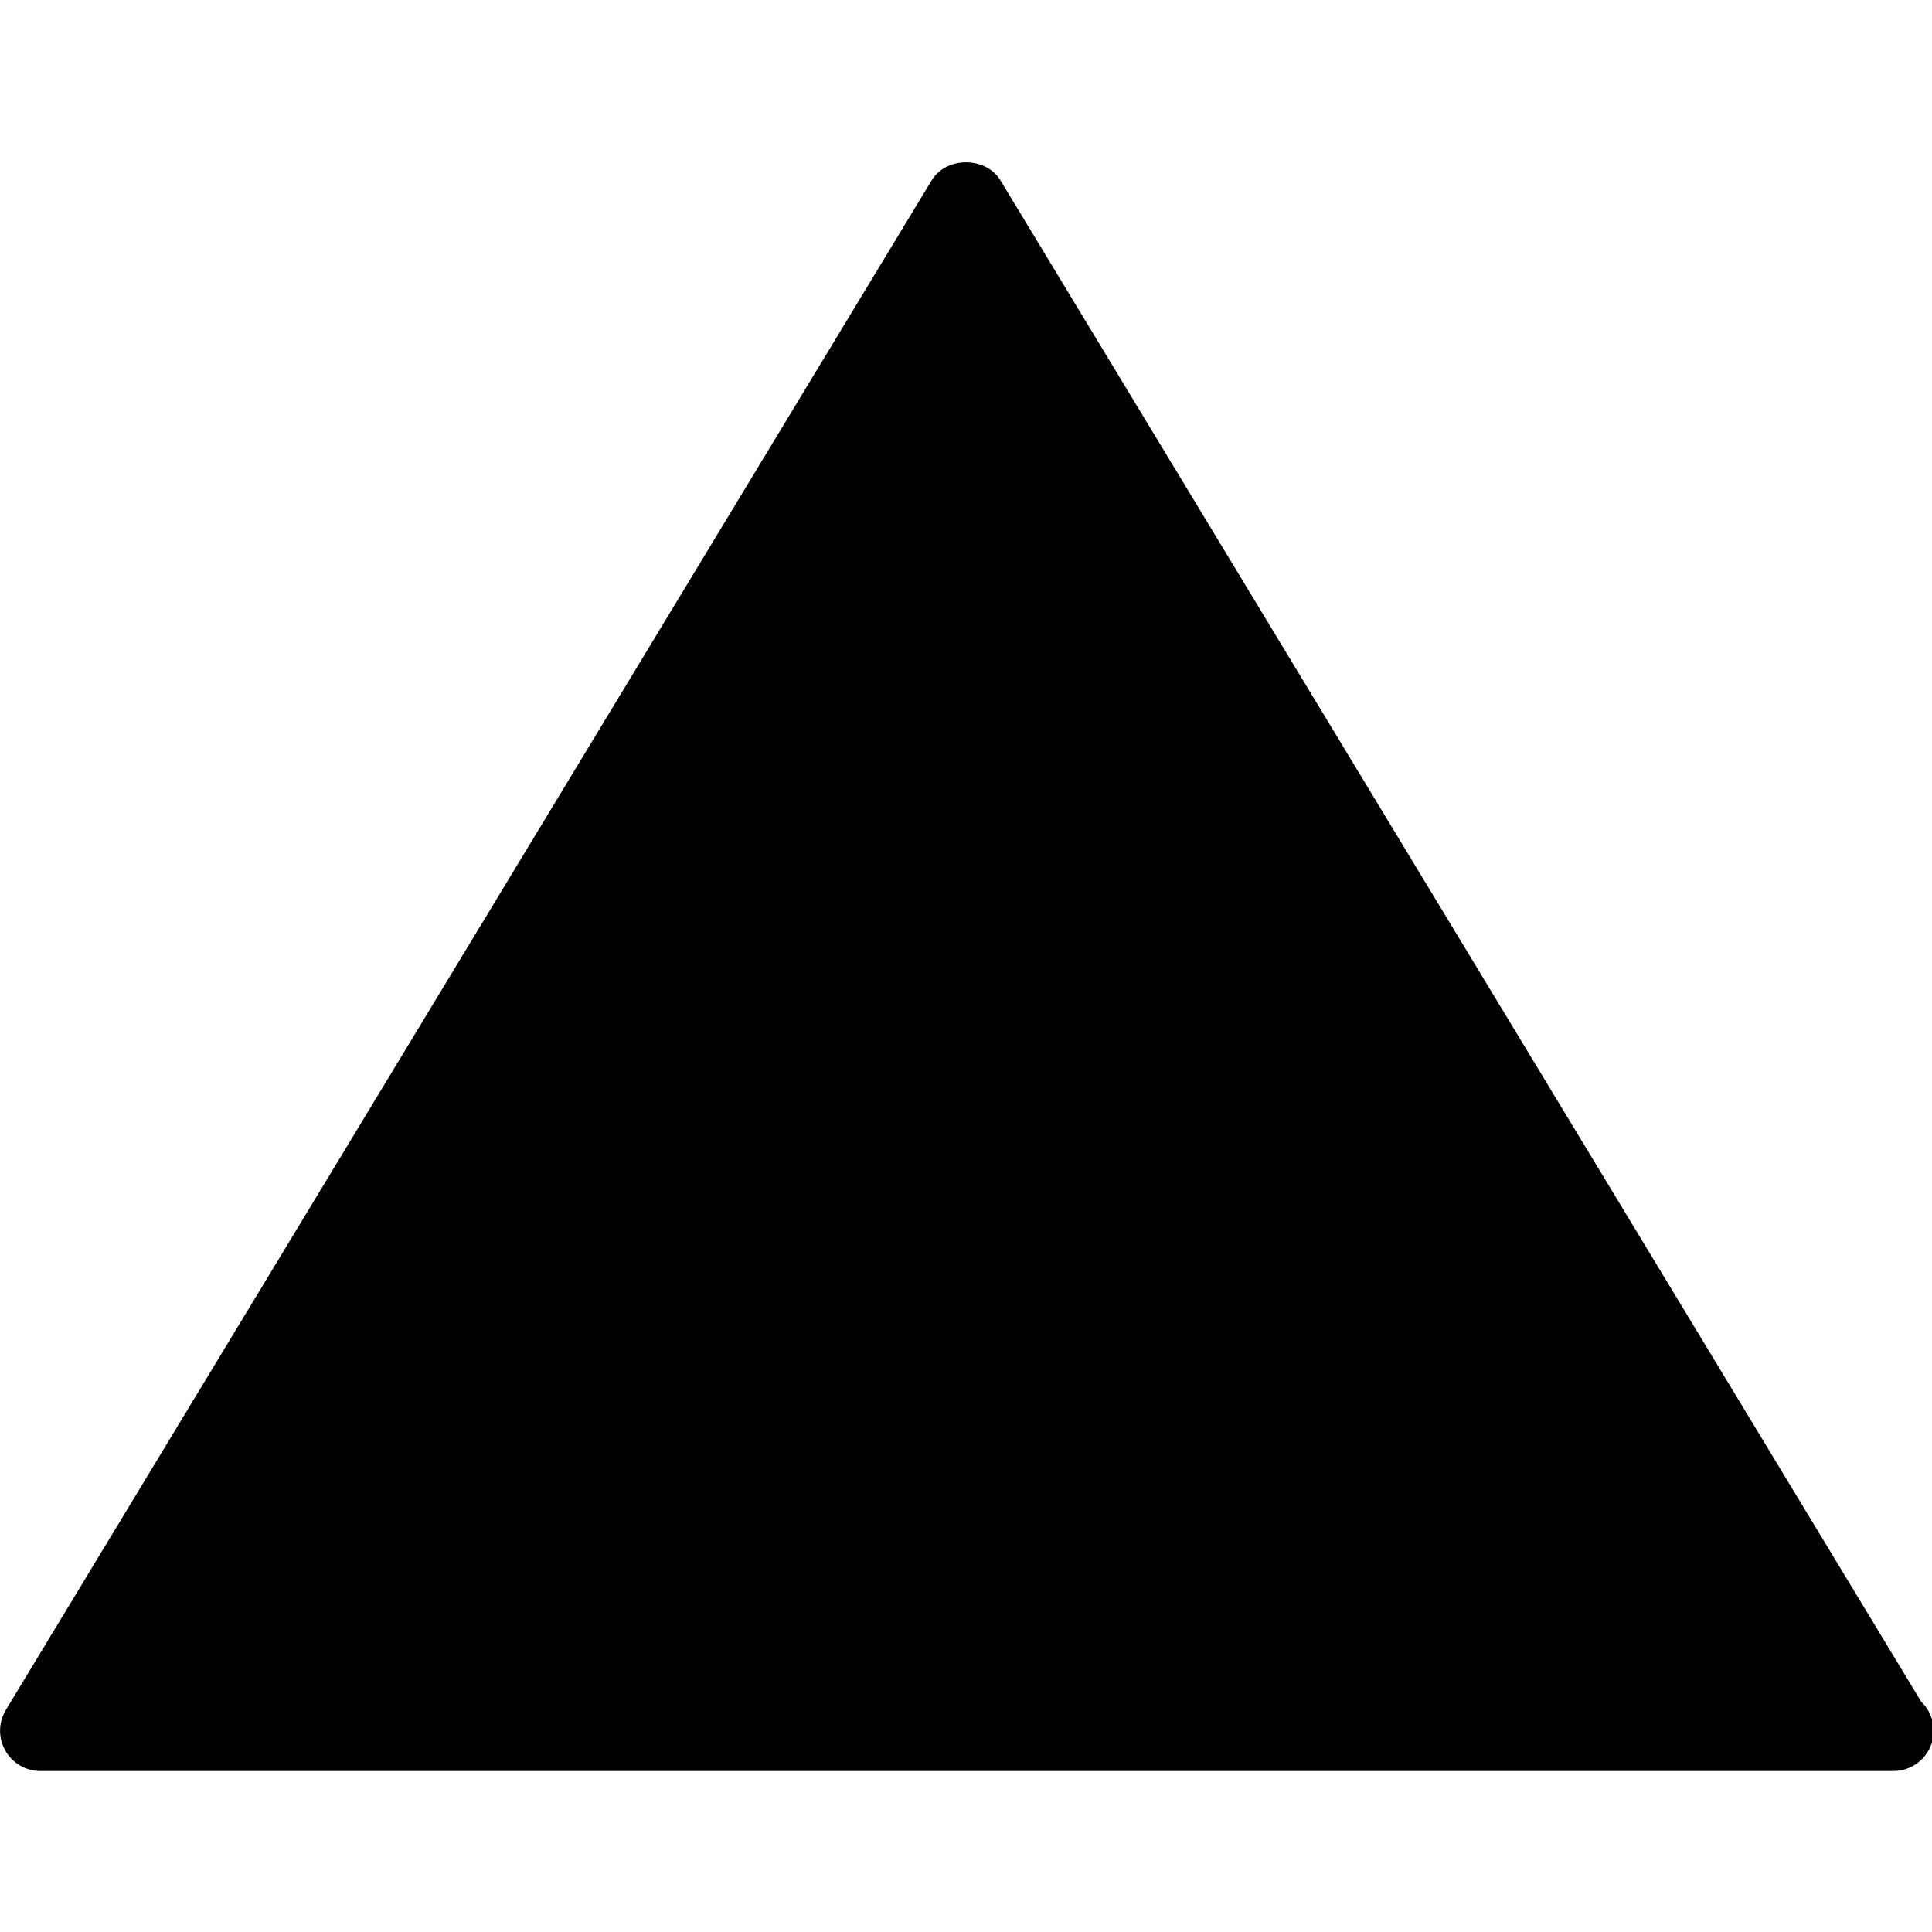 <?xml version="1.0" encoding="utf-8"?>
<!-- Generator: Adobe Illustrator 19.2.1, SVG Export Plug-In . SVG Version: 6.00 Build 0)  -->
<svg version="1.1" xmlns="http://www.w3.org/2000/svg" xmlns:xlink="http://www.w3.org/1999/xlink" x="0px" y="0px" width="24px"
	 height="24px" viewBox="0 0 24 24" enable-background="new 0 0 24 24" xml:space="preserve">
<g id="Filled_Icons">
	<path d="M23.866,21.139L12.428,2.241c-0.181-0.299-0.675-0.299-0.855,0l-11.5,19c-0.093,0.154-0.097,0.347-0.008,0.504
		C0.153,21.902,0.32,22,0.501,22h23c0.007-0.001,0.013-0.001,0.02,0c0.276,0,0.5-0.224,0.5-0.5
		C24.021,21.358,23.961,21.23,23.866,21.139z"/>
</g>
<g id="Frames-24px">
	<rect fill="none" width="24" height="24"/>
</g>
</svg>
